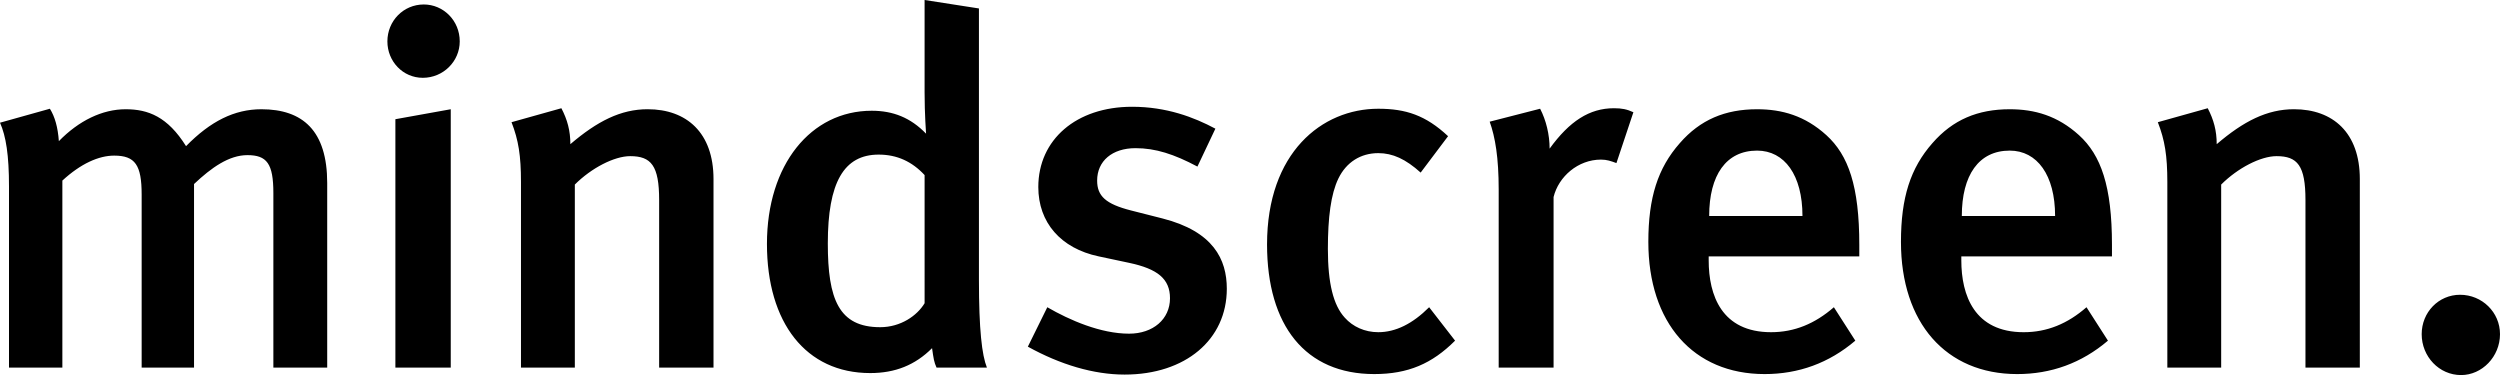 <?xml version="1.0" encoding="utf-8"?>
<!-- Generator: Adobe Illustrator 15.1.0, SVG Export Plug-In . SVG Version: 6.00 Build 0)  -->
<!DOCTYPE svg PUBLIC "-//W3C//DTD SVG 1.1//EN" "http://www.w3.org/Graphics/SVG/1.1/DTD/svg11.dtd">
<svg version="1.1" id="Ebene_1" xmlns="http://www.w3.org/2000/svg" xmlns:xlink="http://www.w3.org/1999/xlink" x="0px" y="0px"
	 width="350px" height="52.51px" viewBox="633.324 417.193 350 52.51" enable-background="new 633.324 417.193 350 52.51"
	 xml:space="preserve">
<path d="M983.324,463.977c0-3.072-2.514-5.516-5.59-5.516c-3.001,0-5.374,2.443-5.374,5.516c0,3.143,2.447,5.726,5.516,5.726
	C980.811,469.703,983.324,467.12,983.324,463.977 M963.699,468.656v-26.395c0-6.497-3.768-9.776-9.216-9.776
	c-3.772,0-7.053,1.673-10.82,4.891c0-1.889-0.421-3.428-1.258-5.031l-6.985,1.955c0.978,2.517,1.331,4.678,1.331,8.379v25.977h7.537
	v-25.625c2.308-2.311,5.521-3.978,7.755-3.978c2.933,0,4.046,1.324,4.046,6.139v23.463H963.699z M921.038,447.429h-13.06
	c0-5.726,2.378-9.151,6.708-9.151C918.524,438.279,921.038,441.703,921.038,447.429 M928.999,453.085v-1.606
	c0-8.24-1.54-12.566-4.613-15.361c-3.002-2.723-6.214-3.63-9.7-3.63c-4.471,0-7.965,1.461-10.827,4.749
	c-3.071,3.485-4.401,7.61-4.401,13.824c0,11.316,6.286,18.503,16.271,18.503c4.749,0,9.01-1.531,12.707-4.678l-3.002-4.68
	c-2.648,2.308-5.511,3.496-8.793,3.496c-6.914,0-8.732-5.172-8.732-10.057v-0.56H928.999L928.999,453.085z M885.669,447.429h-13.06
	c0-5.726,2.378-9.151,6.705-9.151C883.156,438.279,885.669,441.703,885.669,447.429 M893.626,453.085v-1.606
	c0-8.24-1.531-12.566-4.608-15.361c-3.001-2.723-6.214-3.63-9.703-3.63c-4.468,0-7.963,1.461-10.822,4.749
	c-3.073,3.485-4.401,7.61-4.401,13.824c0,11.316,6.284,18.503,16.275,18.503c4.745,0,9.005-1.531,12.702-4.678l-3.002-4.68
	c-2.655,2.307-5.515,3.495-8.795,3.495c-6.918,0-8.732-5.172-8.732-10.058v-0.558H893.626L893.626,453.085L893.626,453.085z
	 M861.999,432.905c-0.91-0.418-1.606-0.56-2.724-0.56c-3.426,0-6.218,1.813-9.005,5.656c0-1.958-0.493-3.979-1.329-5.586
	l-7.061,1.813c0.775,2.165,1.26,5.031,1.26,9.497v24.929h7.684v-23.879c0.702-2.861,3.425-5.238,6.637-5.238
	c0.837,0,1.396,0.207,2.162,0.489L861.999,432.905L861.999,432.905z M837.035,464.885l-3.631-4.68
	c-2.305,2.307-4.683,3.495-7.121,3.495c-1.893,0-3.564-0.77-4.683-2.025c-1.607-1.746-2.373-4.819-2.373-9.639
	c0-4.4,0.421-7.679,1.468-9.844c1.116-2.306,3.141-3.56,5.588-3.56c2.024,0,3.838,0.836,5.933,2.724l3.838-5.097
	c-3.139-2.936-5.933-3.842-9.771-3.842c-7.896,0-15.572,6.145-15.572,18.991c0,11.386,5.379,18.155,15.008,18.155
	C830.469,469.562,833.823,468.097,837.035,464.885 M805.078,457.621c0-4.118-1.886-8.027-9.006-9.844l-4.397-1.117
	c-3.562-0.908-4.751-2.025-4.751-4.186c0-2.729,2.095-4.538,5.374-4.538c2.799,0,5.387,0.835,8.666,2.579l2.514-5.308
	c-3.006-1.607-6.849-3.067-11.663-3.067c-7.818,0-13.128,4.604-13.128,11.24c0,4.956,3.143,8.586,8.451,9.705l4.26,0.905
	c3.979,0.843,5.726,2.237,5.726,4.958c0,2.935-2.376,4.959-5.726,4.959c-3.981,0-8.312-1.885-11.451-3.701l-2.723,5.52
	c4.538,2.514,9.217,3.908,13.548,3.908C799.285,469.635,805.078,464.743,805.078,457.621 M762.767,459.646
	c-1.049,1.747-3.354,3.354-6.215,3.354c-5.796,0-7.334-3.912-7.334-11.729c0-8.521,2.235-12.434,7.122-12.434
	c2.583,0,4.678,0.982,6.428,2.866V459.646z M771.492,468.656c-0.7-1.742-1.117-5.308-1.117-12.288v-37.992l-7.608-1.184v12.917
	c0,3.072,0.207,5.797,0.207,5.797c-2.164-2.236-4.611-3.209-7.611-3.209c-8.519,0-14.666,7.54-14.666,18.64
	c0,11.038,5.449,18.085,14.458,18.085c3.488,0,6.283-1.113,8.658-3.487c0.207,1.463,0.279,1.956,0.627,2.721H771.492
	L771.492,468.656z M733.215,468.656v-26.395c0-6.497-3.772-9.776-9.22-9.776c-3.767,0-7.049,1.673-10.821,4.891
	c0-1.889-0.42-3.428-1.258-5.031l-6.98,1.955c0.977,2.517,1.324,4.678,1.324,8.379v25.977h7.54v-25.625
	c2.308-2.311,5.517-3.978,7.752-3.978c2.933,0,4.052,1.324,4.052,6.139v23.463H733.215z M696.429,468.656v-36.169l-7.751,1.395
	v34.774H696.429z M692.518,428.086c2.861,0,5.169-2.302,5.169-5.097c0-2.936-2.308-5.17-5.031-5.17c-2.861,0-5.097,2.311-5.097,5.17
	C687.56,425.783,689.723,428.086,692.518,428.086 M679.133,468.656v-25.835c0-7.332-3.421-10.334-9.217-10.334
	c-3.771,0-7.125,1.673-10.545,5.167c-2.583-4.124-5.305-5.167-8.451-5.167c-3.281,0-6.562,1.603-9.356,4.467
	c-0.141-1.955-0.56-3.424-1.256-4.538l-6.982,1.954c0.838,1.889,1.258,4.542,1.258,8.939v25.347h7.471v-26.183
	c2.583-2.376,5.097-3.495,7.259-3.495c2.937,0,3.841,1.325,3.841,5.449v24.229h7.333v-25.7c2.442-2.302,4.892-4.045,7.473-4.045
	c2.722,0,3.634,1.184,3.634,5.304v24.44H679.133L679.133,468.656z"/>
</svg>
